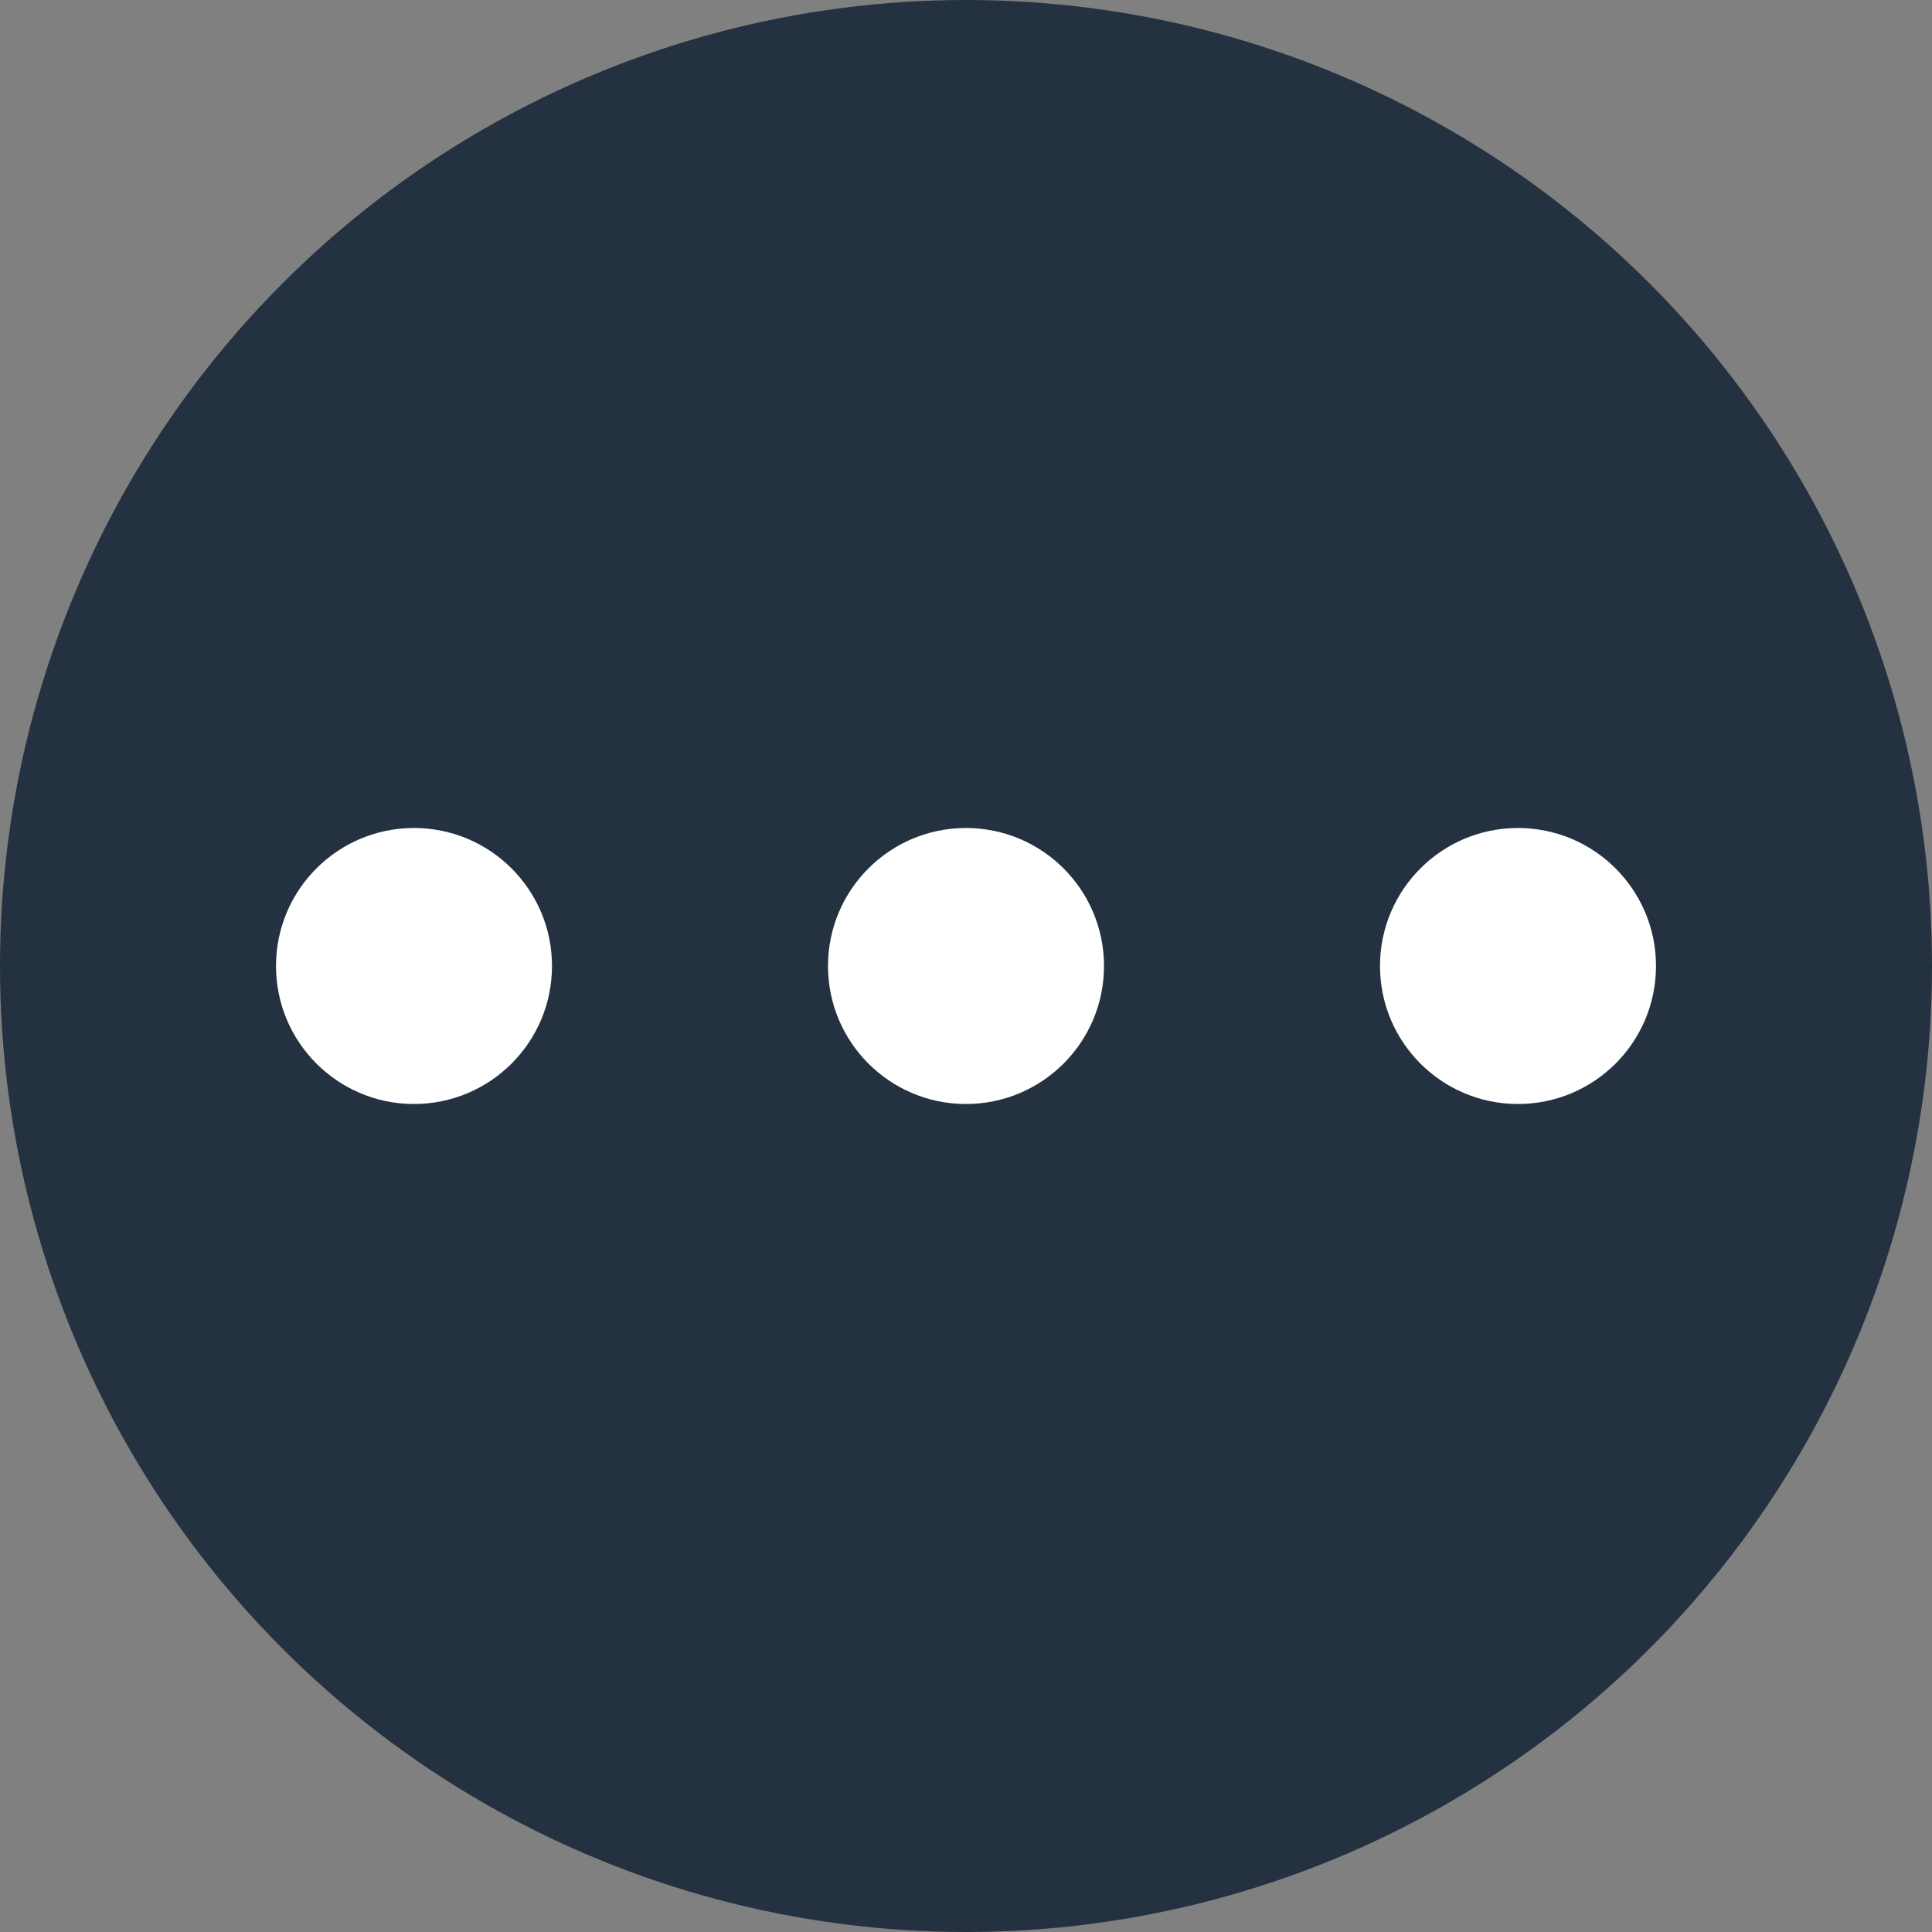 <svg xmlns="http://www.w3.org/2000/svg" viewBox="0 0 21 21"><rect x="0" y="0" width="21" height="21" fill="#808080" stroke="none"/><defs><style>.cls-1{fill:#243141;}.cls-2{fill:#fff;}</style></defs><title>more</title><g id="Слой_2" data-name="Слой 2"><g id="_1280" data-name="1280"><g id="Strategy"><circle class="cls-1" cx="10.5" cy="10.5" r="10.5"/><circle class="cls-2" cx="10.5" cy="10.5" r="1.5"/><circle class="cls-2" cx="4.5" cy="10.5" r="1.5"/><circle class="cls-2" cx="16.5" cy="10.5" r="1.5"/></g></g></g></svg>